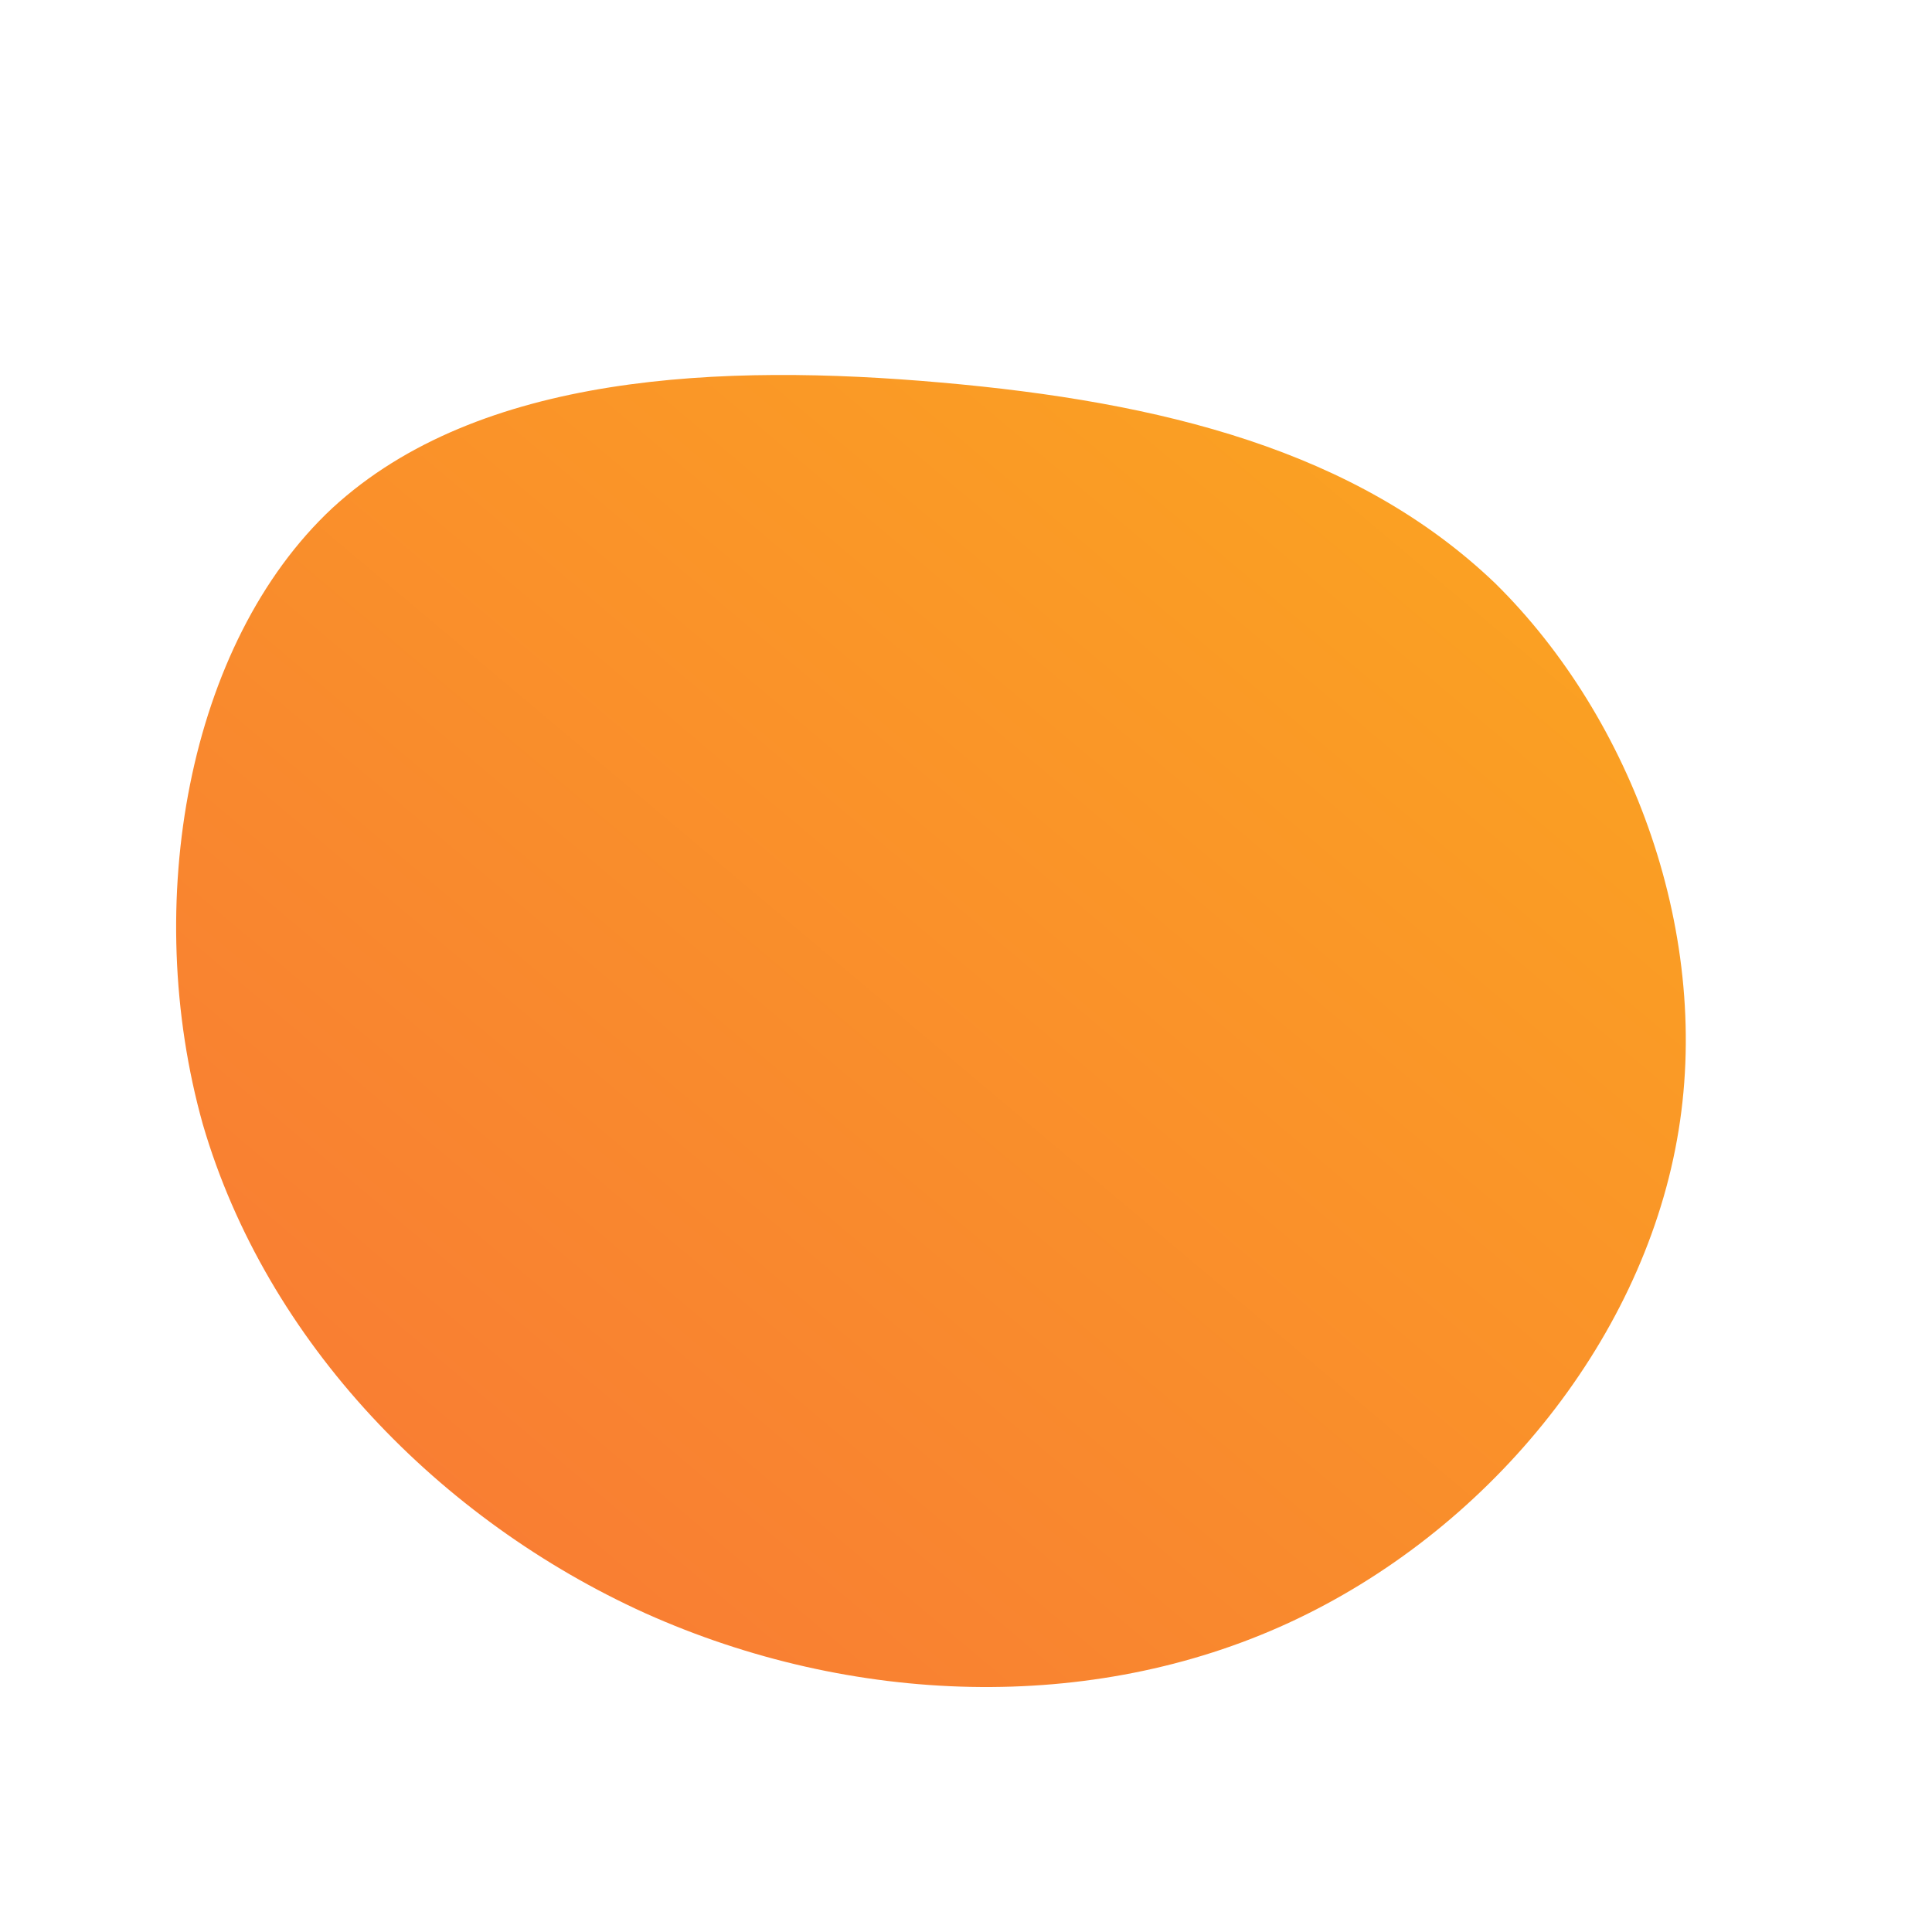 
<svg id="sw-js-blob-svg" viewBox="0 0 100 100" xmlns="http://www.w3.org/2000/svg" version="1.1">
    <defs>
        <linearGradient id="sw-gradient" x1="0" x2="1" y1="1" y2="0">
            <stop id="stop1" stop-color="rgba(248, 117, 55, 1)" offset="0%"></stop>
            <stop id="stop2" stop-color="rgba(251, 168, 31, 1)" offset="100%"></stop>
        </linearGradient>
    </defs>
<path fill="url(#sw-gradient)" d="M27.4,-19.8C34.5,-12.8,38.7,-1.5,36.8,9C34.9,19.6,26.9,29.3,16.7,34C6.5,38.7,-5.9,38.3,-16.6,33.5C-27.2,28.7,-36.2,19.5,-39.5,8.2C-42.7,-3.2,-40.3,-16.7,-32.8,-23.7C-25.2,-30.7,-12.6,-31.2,-1.3,-30.2C10.1,-29.2,20.2,-26.7,27.4,-19.8Z" width="100%" height="100%" transform="translate(50 50)" stroke-width="0" style="transition: all 0.3s ease 0s;"></path>
</svg>